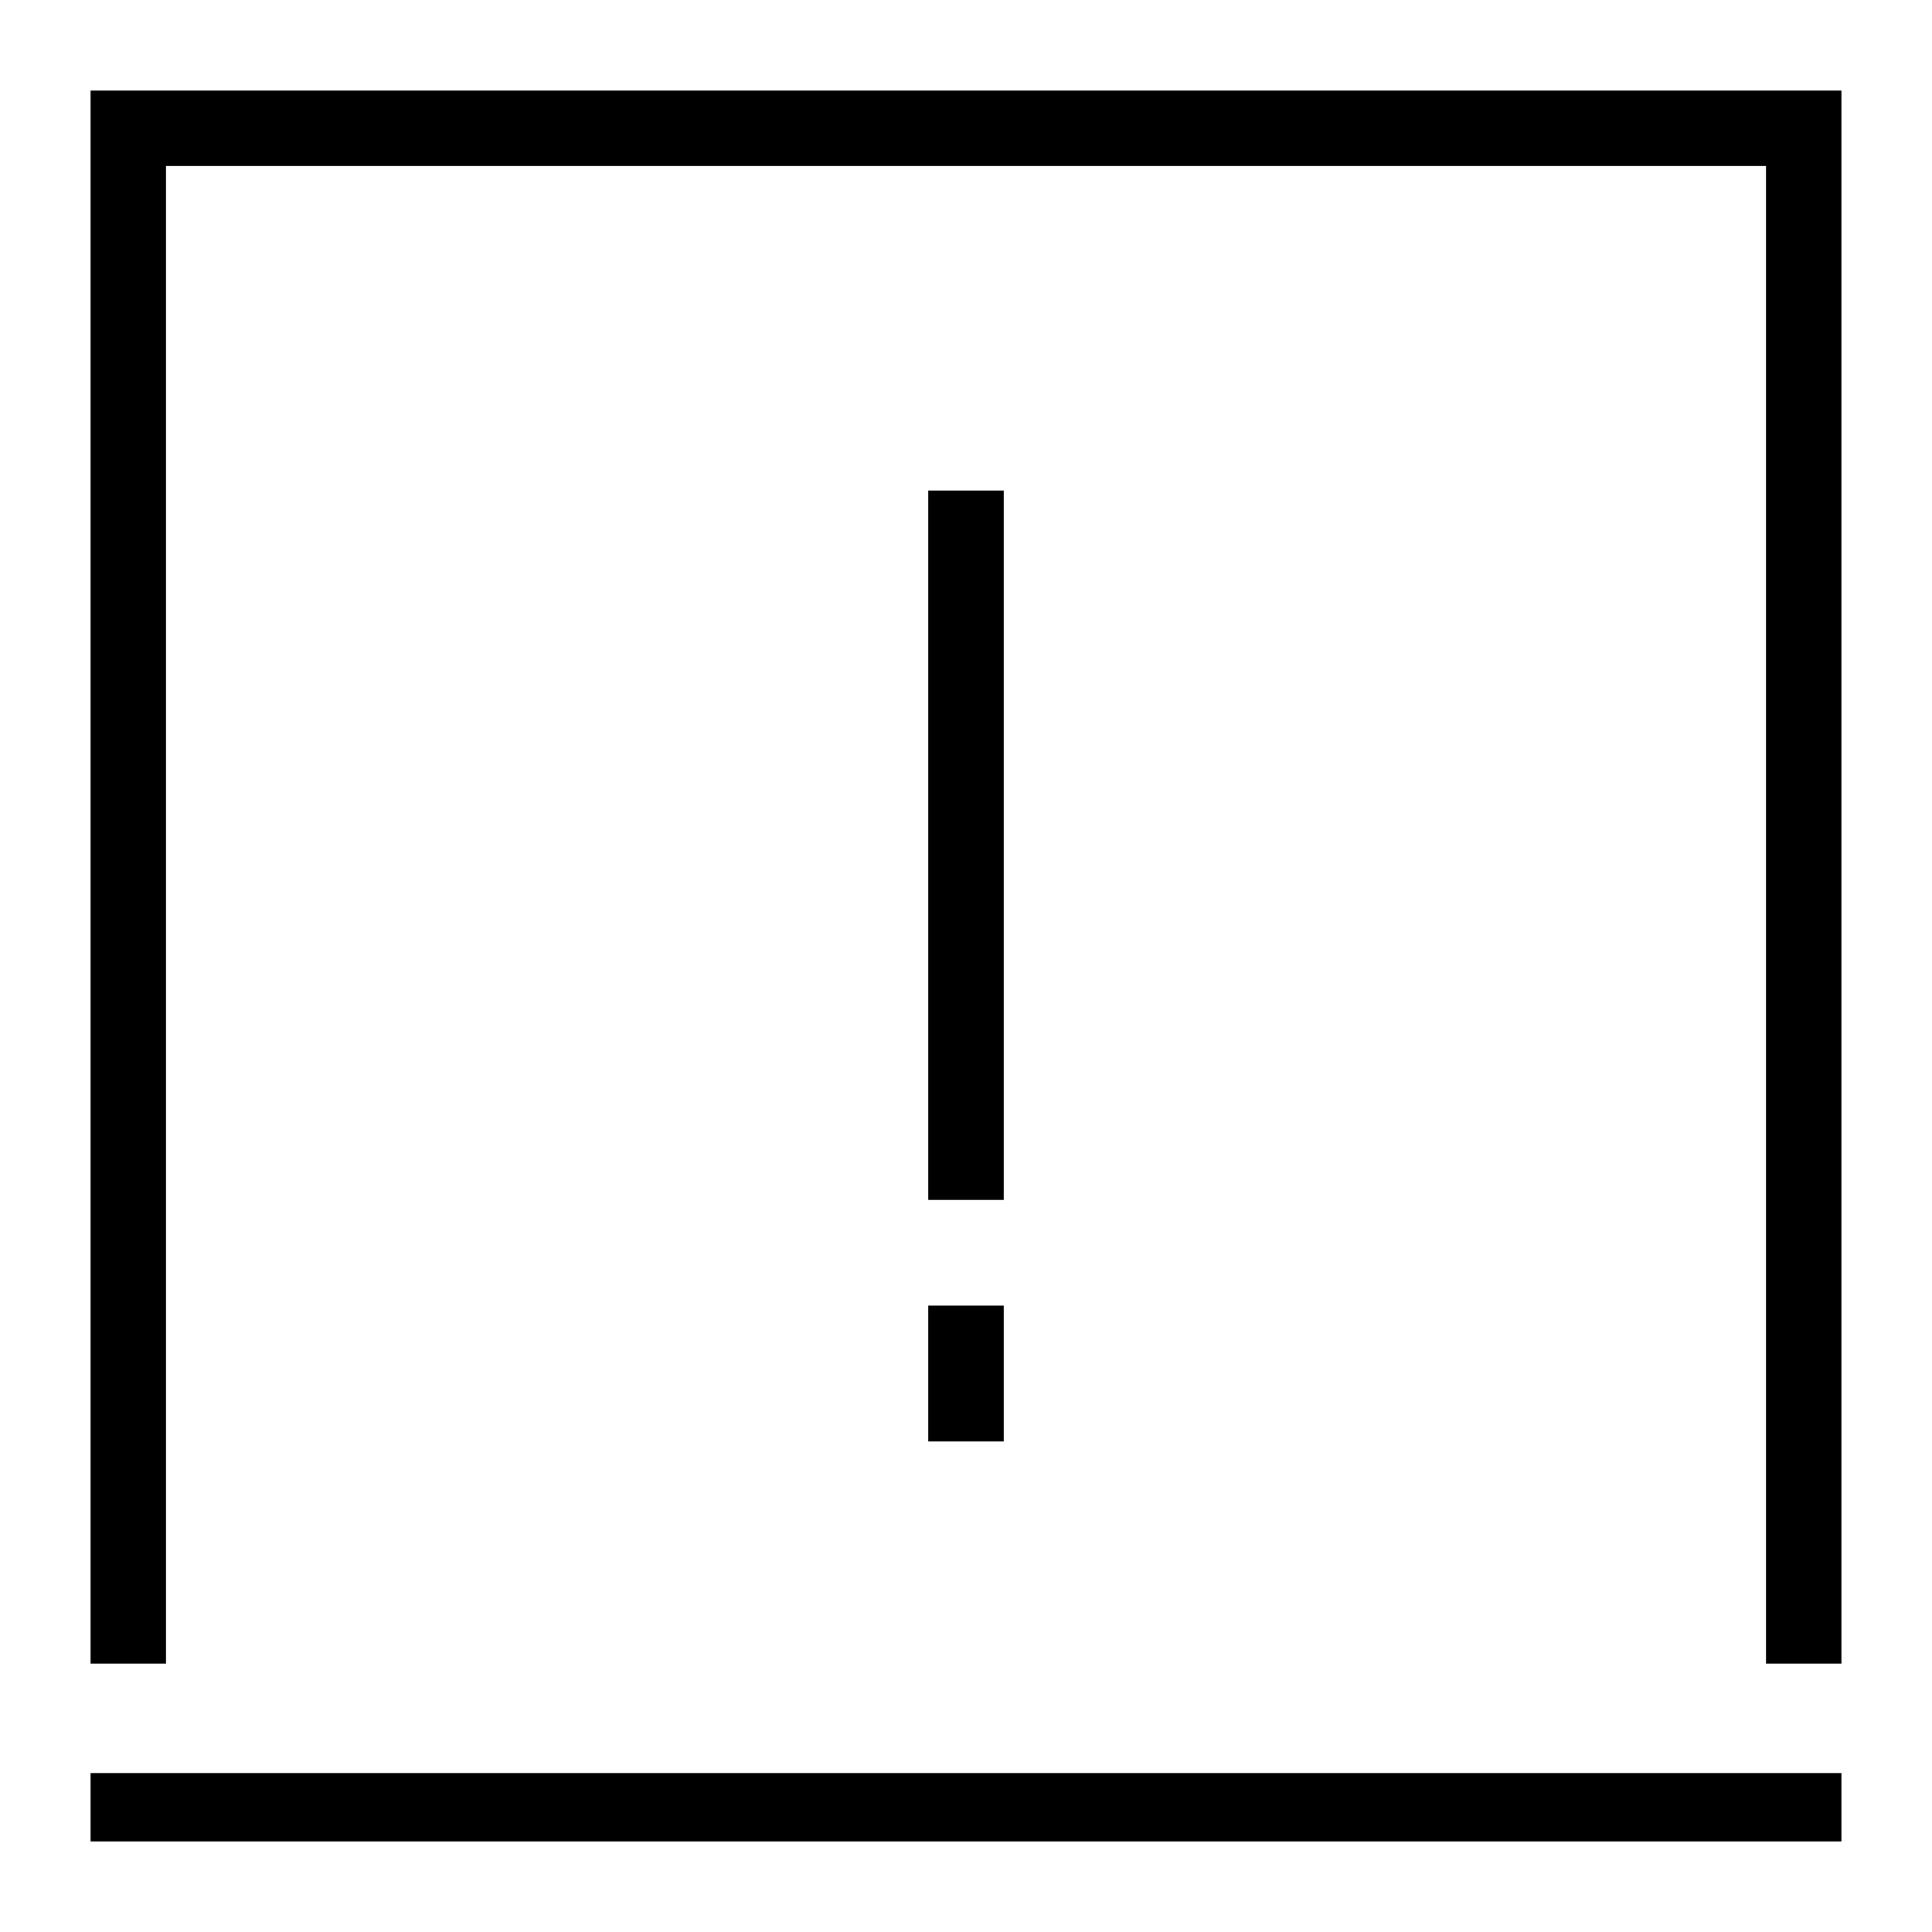 <svg width="64" height="64" viewBox="0 0 64 64" fill="none" xmlns="http://www.w3.org/2000/svg">
<path fill-rule="evenodd" clip-rule="evenodd" d="M30.75 39.75V16.25H33.25V39.75H30.75Z" fill="black"/>
<path fill-rule="evenodd" clip-rule="evenodd" d="M30.75 47.75V43.25H33.25V47.75H30.75Z" fill="black"/>
<path fill-rule="evenodd" clip-rule="evenodd" d="M5.5 5.5H58.5V55.109H61V5.5V3H58.5H5.5H3V5.5V55.109H5.5V5.5ZM3 58.734V61H5.5H58.5H61V58.734H3Z" fill="black"/>
</svg>
